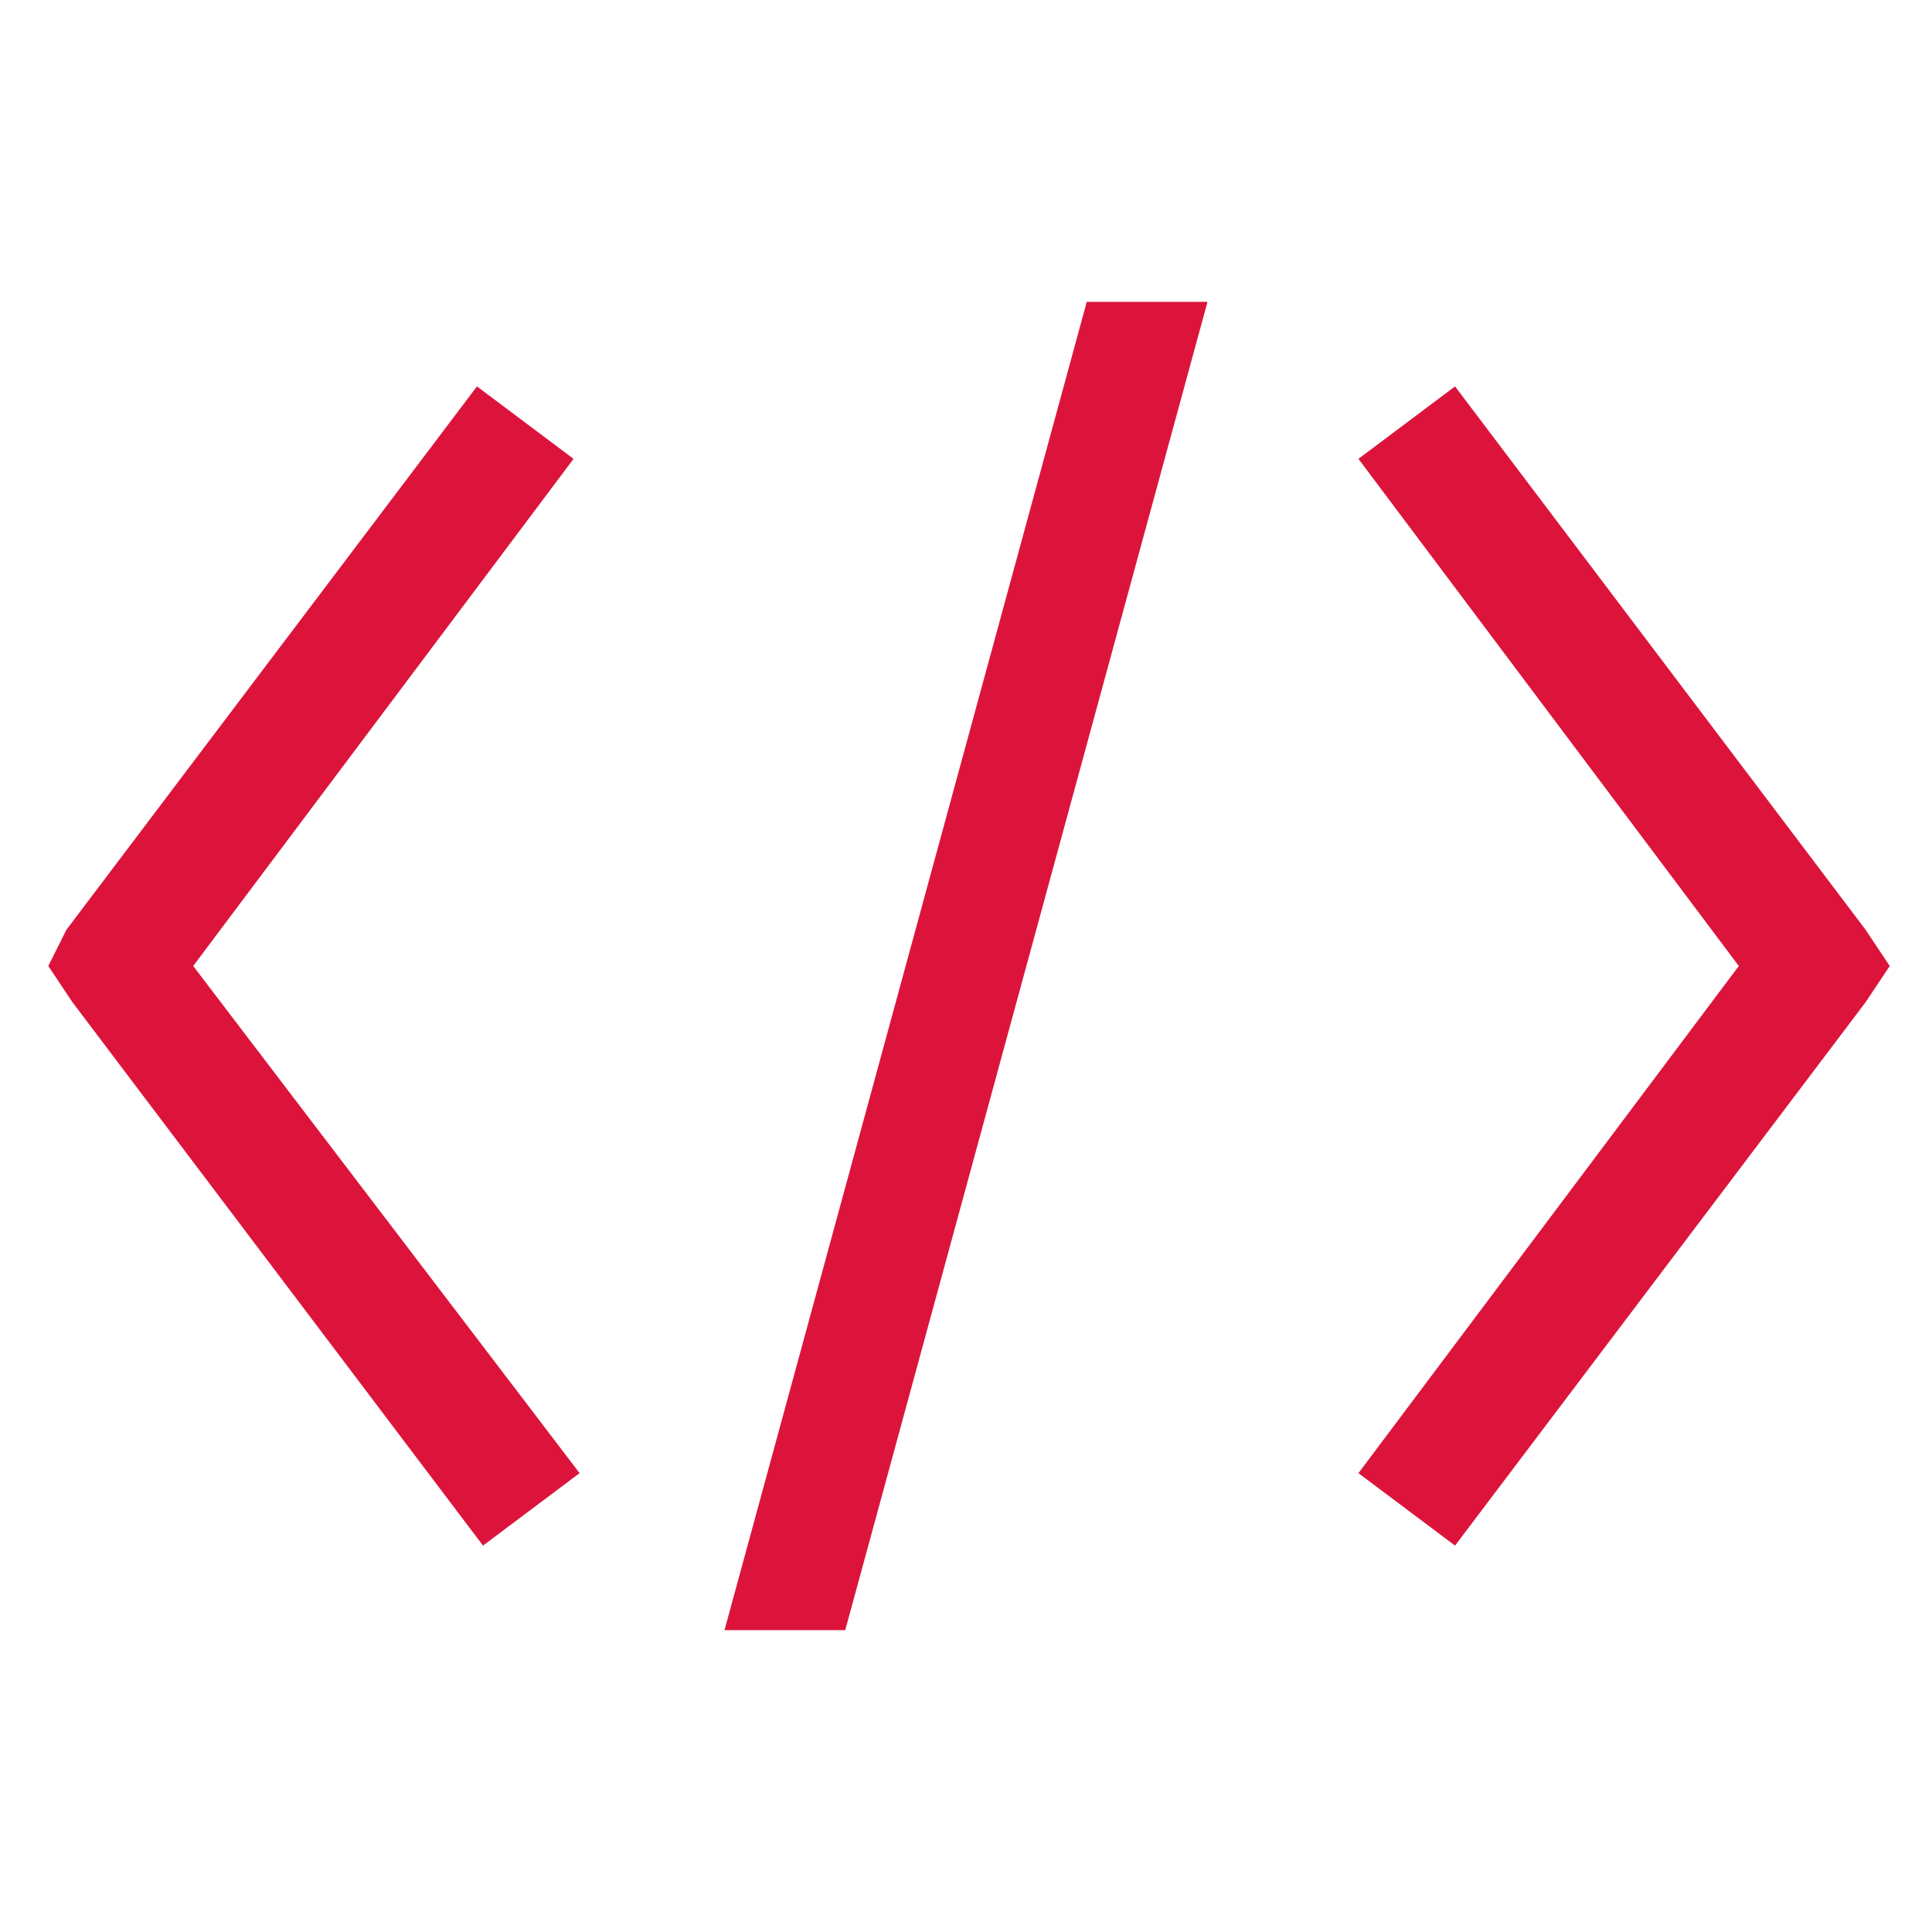 <?xml version="1.0" encoding="utf-8"?>
<!-- Generator: Adobe Illustrator 25.2.1, SVG Export Plug-In . SVG Version: 6.00 Build 0)  -->
<svg version="1.1" id="Layer_1" xmlns="http://www.w3.org/2000/svg" xmlns:xlink="http://www.w3.org/1999/xlink" x="0px" y="0px"
	 viewBox="0 0 32 32" style="enable-background:new 0 0 32 32;" xml:space="preserve">
<style type="text/css">
	.st0{fill:#DC143C;}
</style>
<path class="st0" d="M18,5l-6,22h2l6-22H18z M7.9,6.4l-6.8,9L0.8,16l0.4,0.6l6.8,9l1.6-1.2L3.2,16l6.3-8.4L7.9,6.4z M24.1,6.4
	l-1.6,1.2l6.3,8.4l-6.3,8.4l1.6,1.2l6.8-9l0.4-0.6l-0.4-0.6L24.1,6.4z"/>
</svg>
